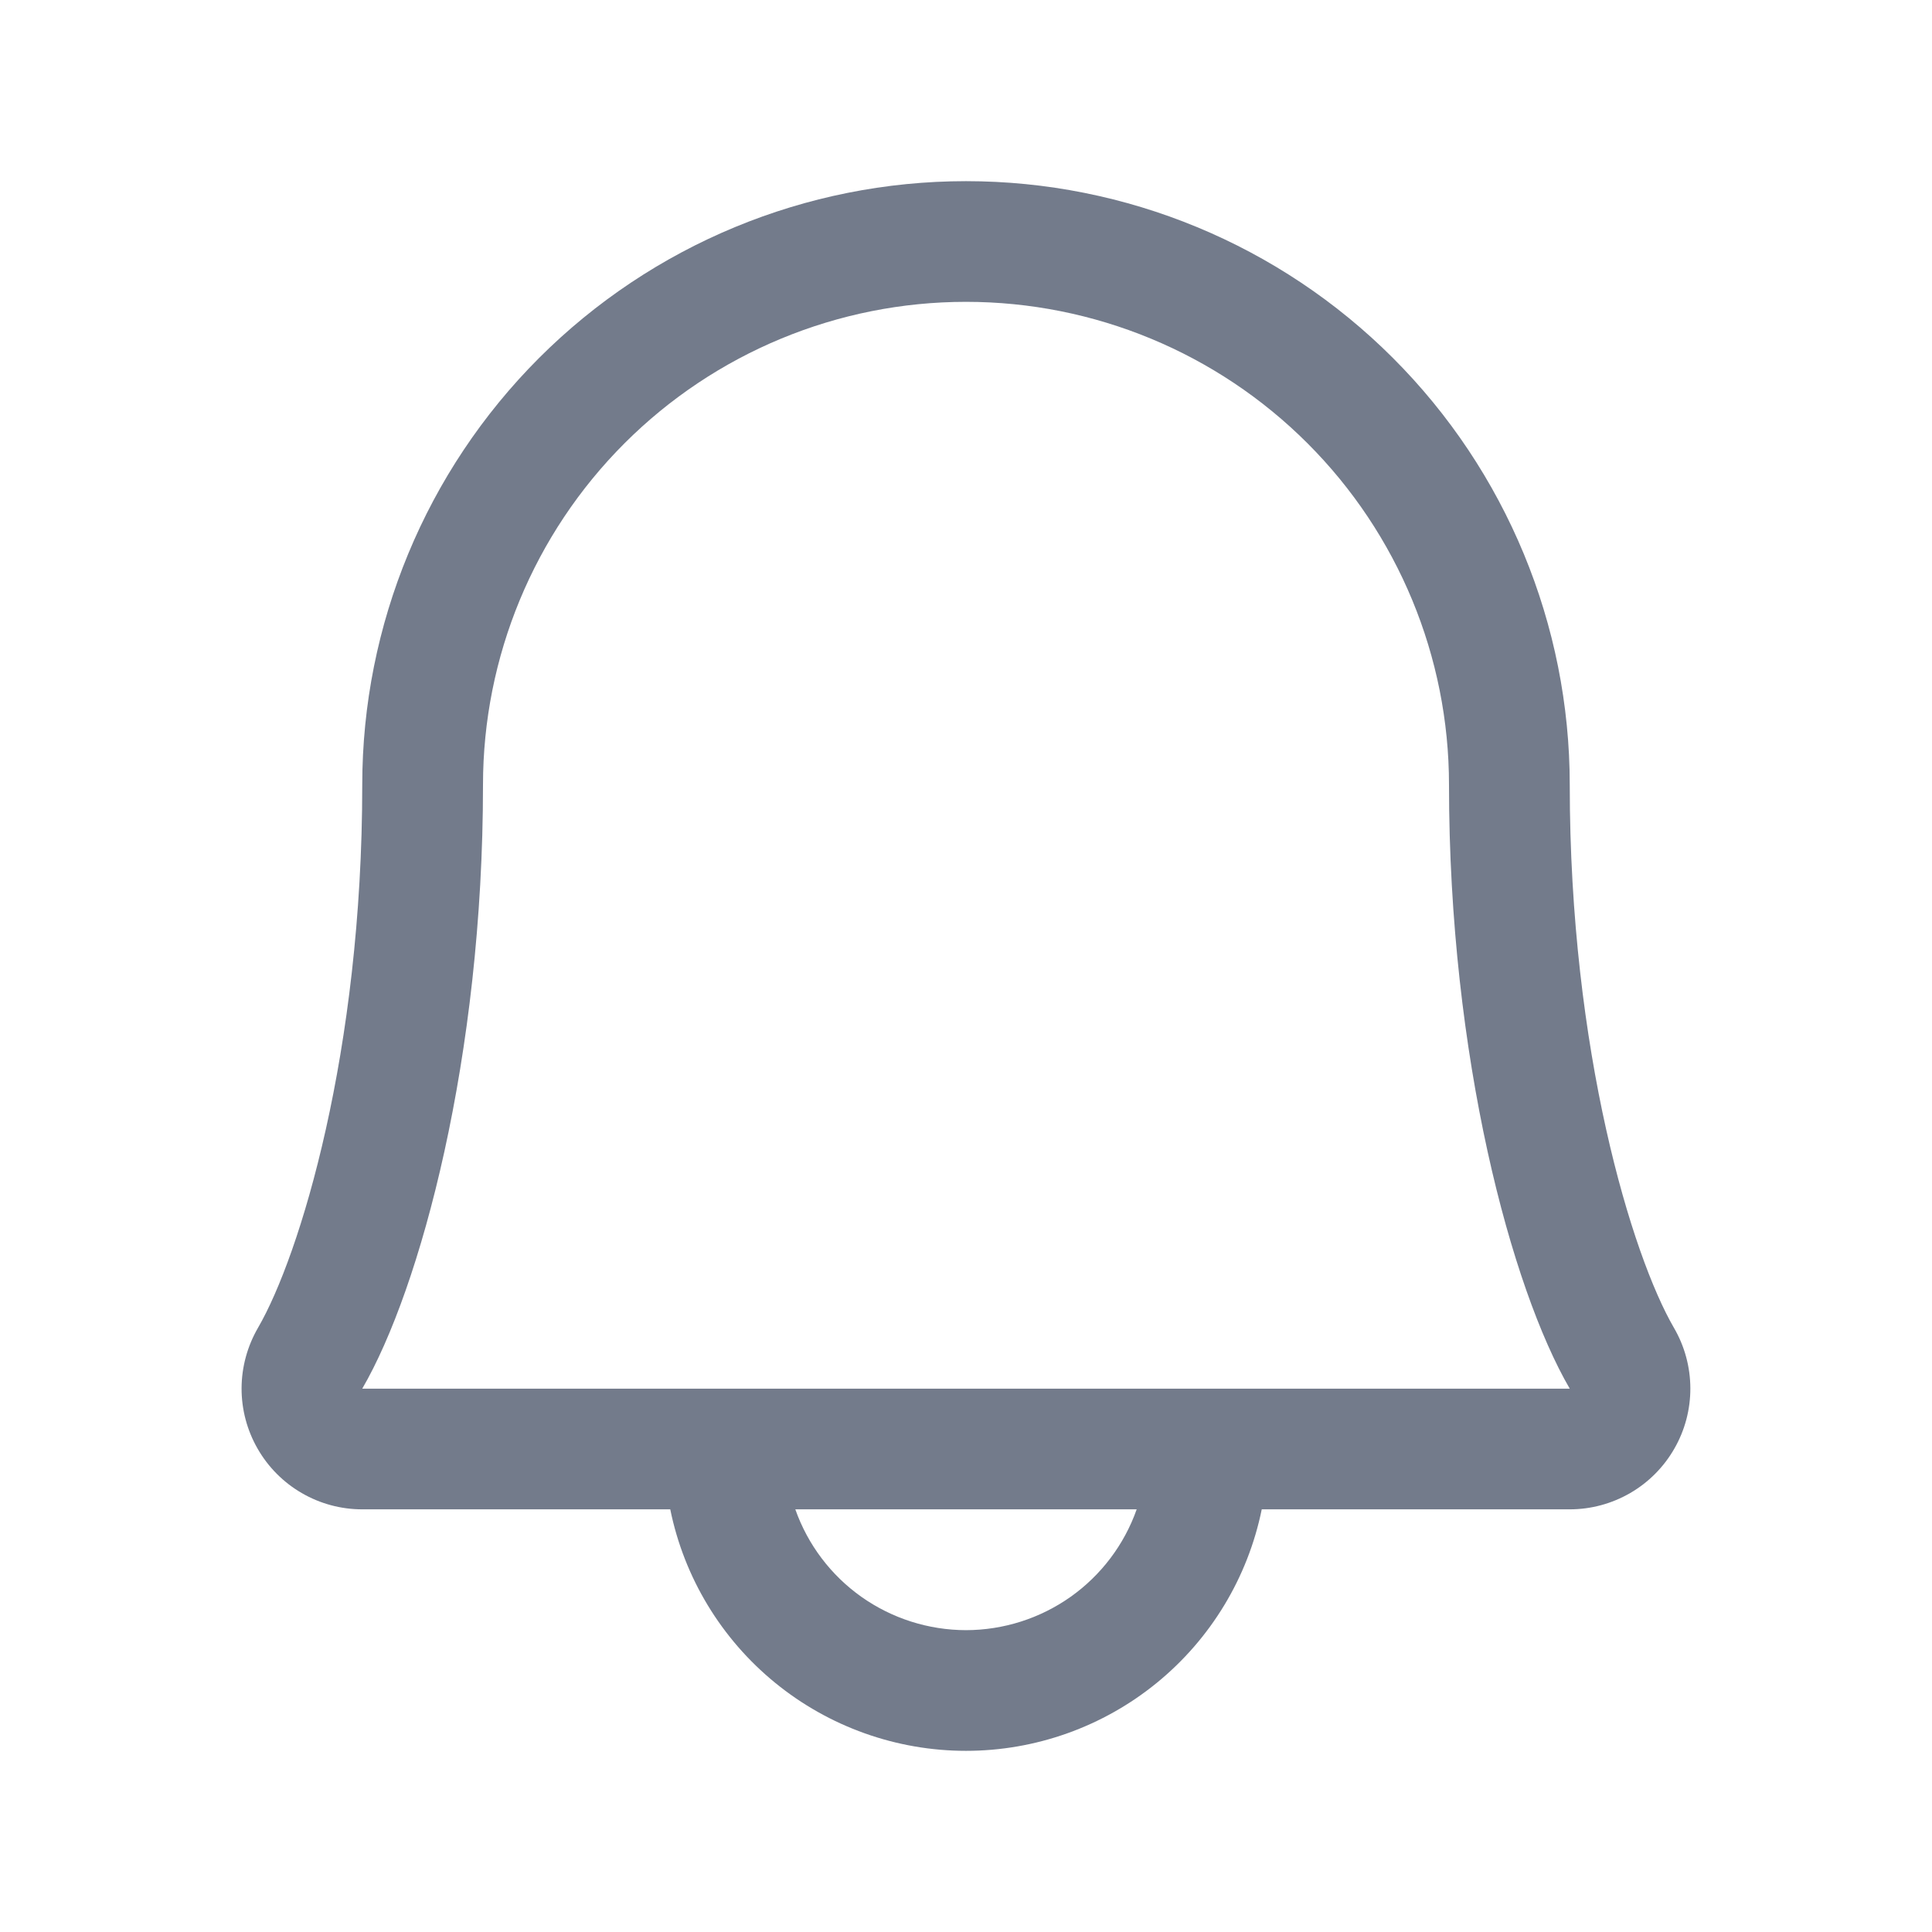 <svg width="26" height="26" viewBox="0 0 26 26" fill="none" xmlns="http://www.w3.org/2000/svg">
<path d="M22.527 17.869C21.963 16.898 21.125 14.151 21.125 10.562C21.125 8.408 20.269 6.341 18.745 4.817C17.222 3.294 15.155 2.438 13 2.438C10.845 2.438 8.779 3.294 7.255 4.817C5.731 6.341 4.875 8.408 4.875 10.562C4.875 14.152 4.036 16.898 3.472 17.869C3.329 18.116 3.252 18.396 3.251 18.682C3.25 18.968 3.325 19.249 3.467 19.496C3.609 19.744 3.814 19.95 4.061 20.093C4.309 20.237 4.589 20.312 4.875 20.312H9.02C9.207 21.23 9.706 22.054 10.431 22.646C11.156 23.238 12.064 23.562 13 23.562C13.936 23.562 14.844 23.238 15.569 22.646C16.294 22.054 16.793 21.23 16.98 20.312H21.125C21.411 20.312 21.691 20.236 21.938 20.093C22.185 19.95 22.39 19.744 22.532 19.496C22.675 19.248 22.749 18.967 22.748 18.682C22.747 18.396 22.671 18.116 22.527 17.869ZM13 21.938C12.496 21.937 12.005 21.781 11.593 21.49C11.182 21.199 10.871 20.788 10.703 20.312H15.297C15.129 20.788 14.818 21.199 14.407 21.49C13.995 21.781 13.504 21.937 13 21.938ZM4.875 18.688C5.657 17.343 6.5 14.227 6.5 10.562C6.5 8.839 7.185 7.185 8.404 5.966C9.623 4.747 11.276 4.062 13 4.062C14.724 4.062 16.377 4.747 17.596 5.966C18.815 7.185 19.5 8.839 19.5 10.562C19.5 14.224 20.341 17.34 21.125 18.688H4.875Z" fill="#737B8B"/>
</svg>
